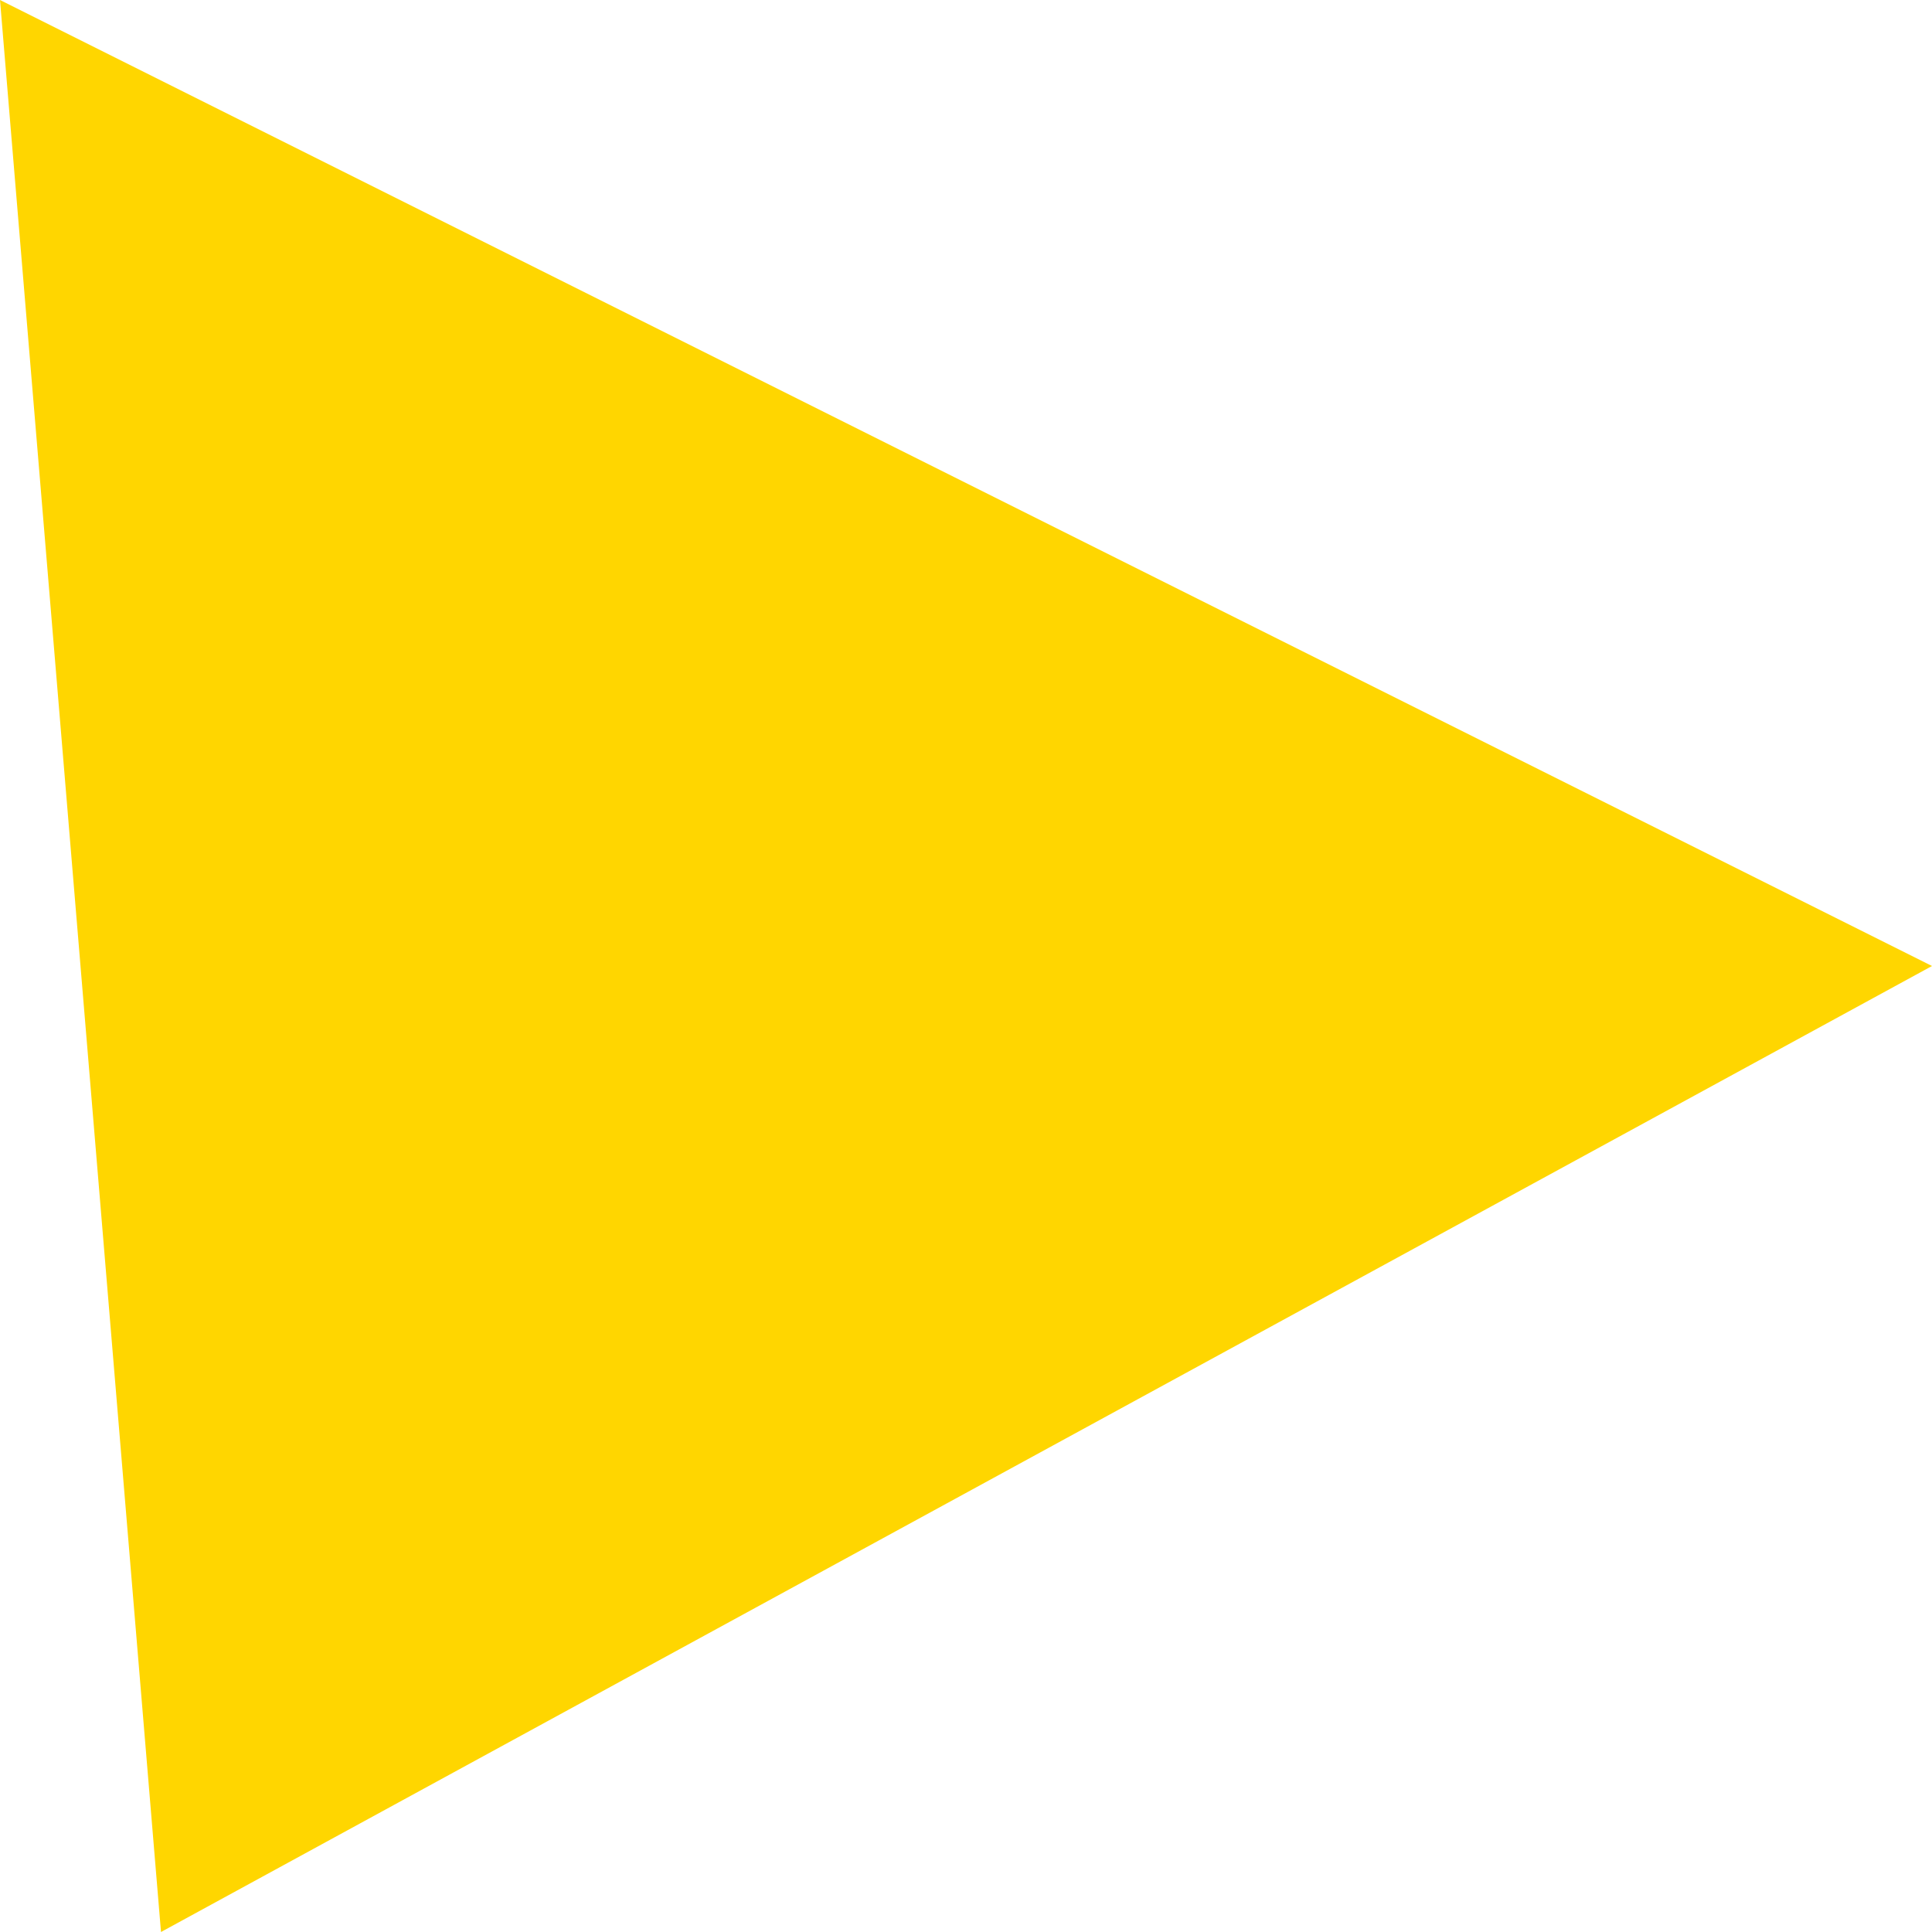<svg xmlns="http://www.w3.org/2000/svg" width="9" height="9" viewBox="0 0 9 9">
  <defs>
    <style>
      .cls-1 {
        fill: #ffd600;
        fill-rule: evenodd;
      }
    </style>
  </defs>
  <path id="triangle-rotate" class="cls-1" d="M168,4056l9,4.5-8.25,4.5Z" transform="translate(-168 -4056)"/>
</svg>
